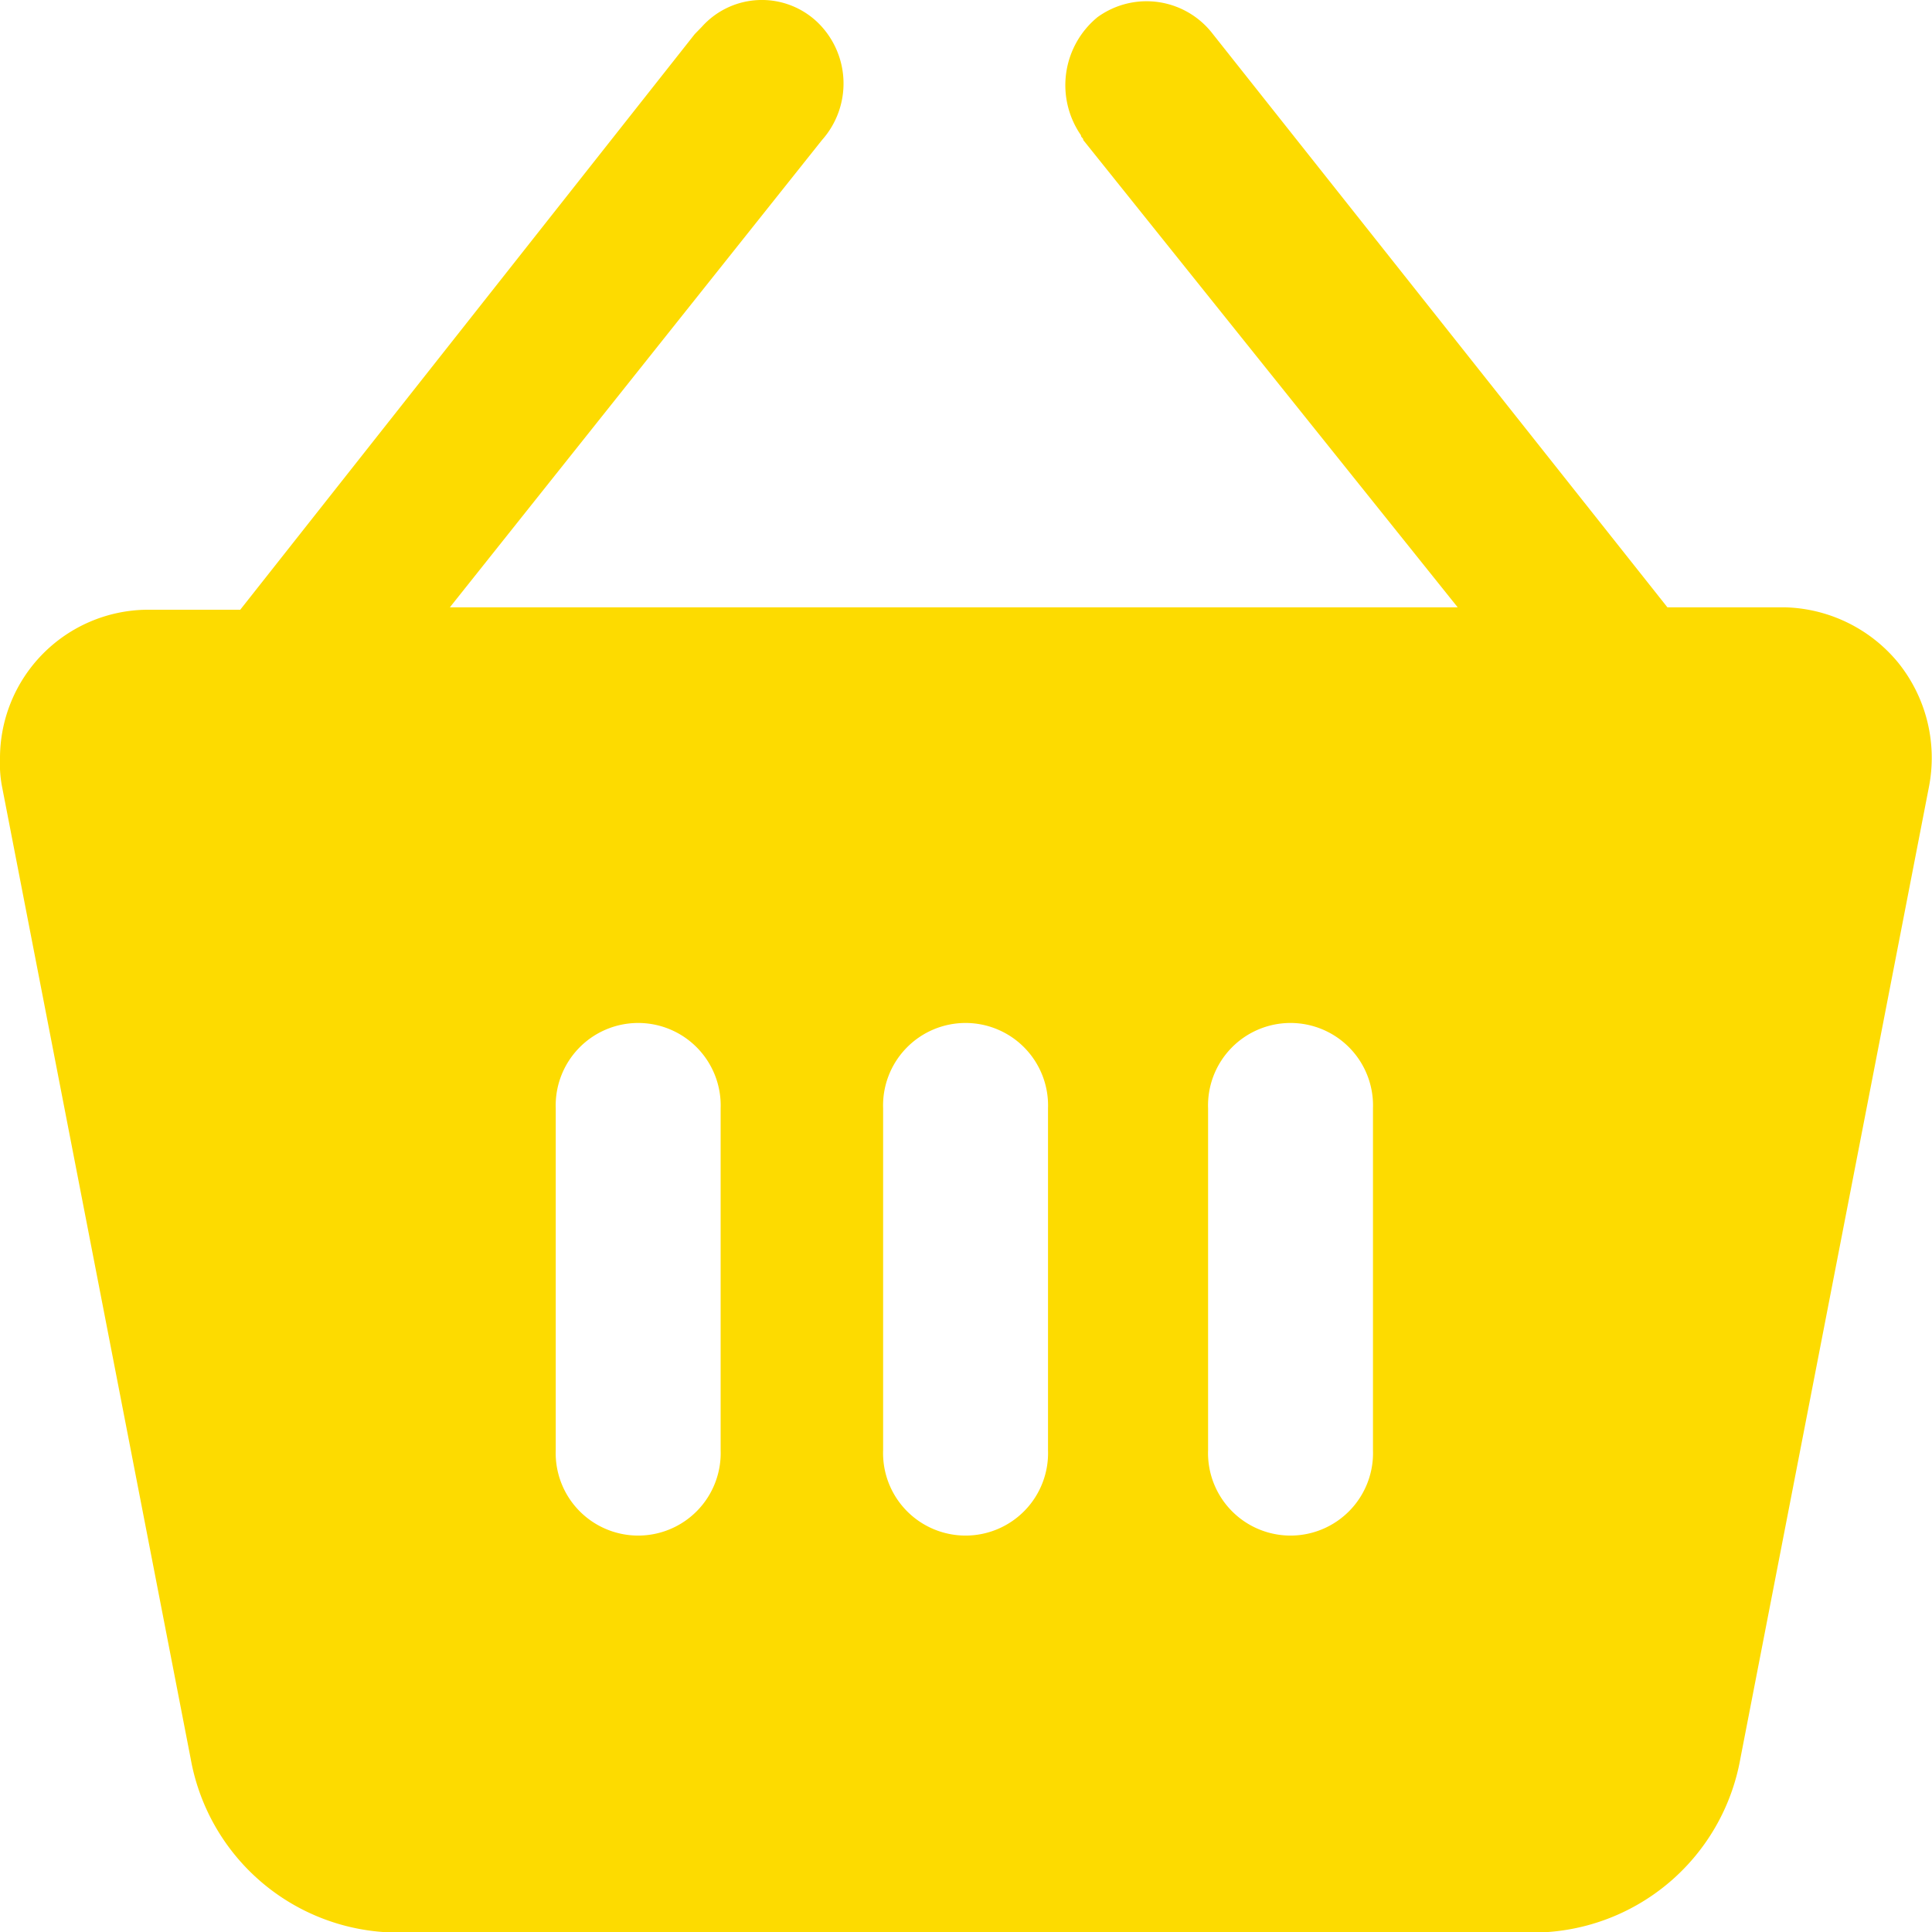<svg xmlns="http://www.w3.org/2000/svg" width="20" height="20" viewBox="0 0 20 20"><defs><style>.a{fill:#fddb00;}</style></defs><g transform="translate(0 -4.659)"><g transform="translate(0 4.659)"><path class="a" d="M19.65,11.519a1.569,1.569,0,0,0-1.17-.573H17.261L12.556,5.012a.864.864,0,0,0-1.195-.175.911.911,0,0,0-.171,1.222c0,.025.024.025.024.05l3.876,4.837H4.657L8.509,6.109A.88.88,0,0,0,8.46,4.887a.834.834,0,0,0-1.195.05l-.073.075L2.487,10.971H1.512A1.537,1.537,0,0,0,0,12.517a1.241,1.241,0,0,0,.024.3l1.95,10.048a2.184,2.184,0,0,0,2.145,1.8H15.871a2.184,2.184,0,0,0,2.145-1.8l1.95-10.048A1.571,1.571,0,0,0,19.65,11.519ZM7.46,19.672a.854.854,0,1,1-1.707,0v-3.54a.854.854,0,1,1,1.707,0Zm3.389,0a.854.854,0,1,1-1.707,0v-3.54a.854.854,0,1,1,1.707,0Zm3.364,0a.854.854,0,1,1-1.707,0v-3.54a.854.854,0,1,1,1.707,0Z" transform="translate(0 -4.659)"/></g></g></svg>